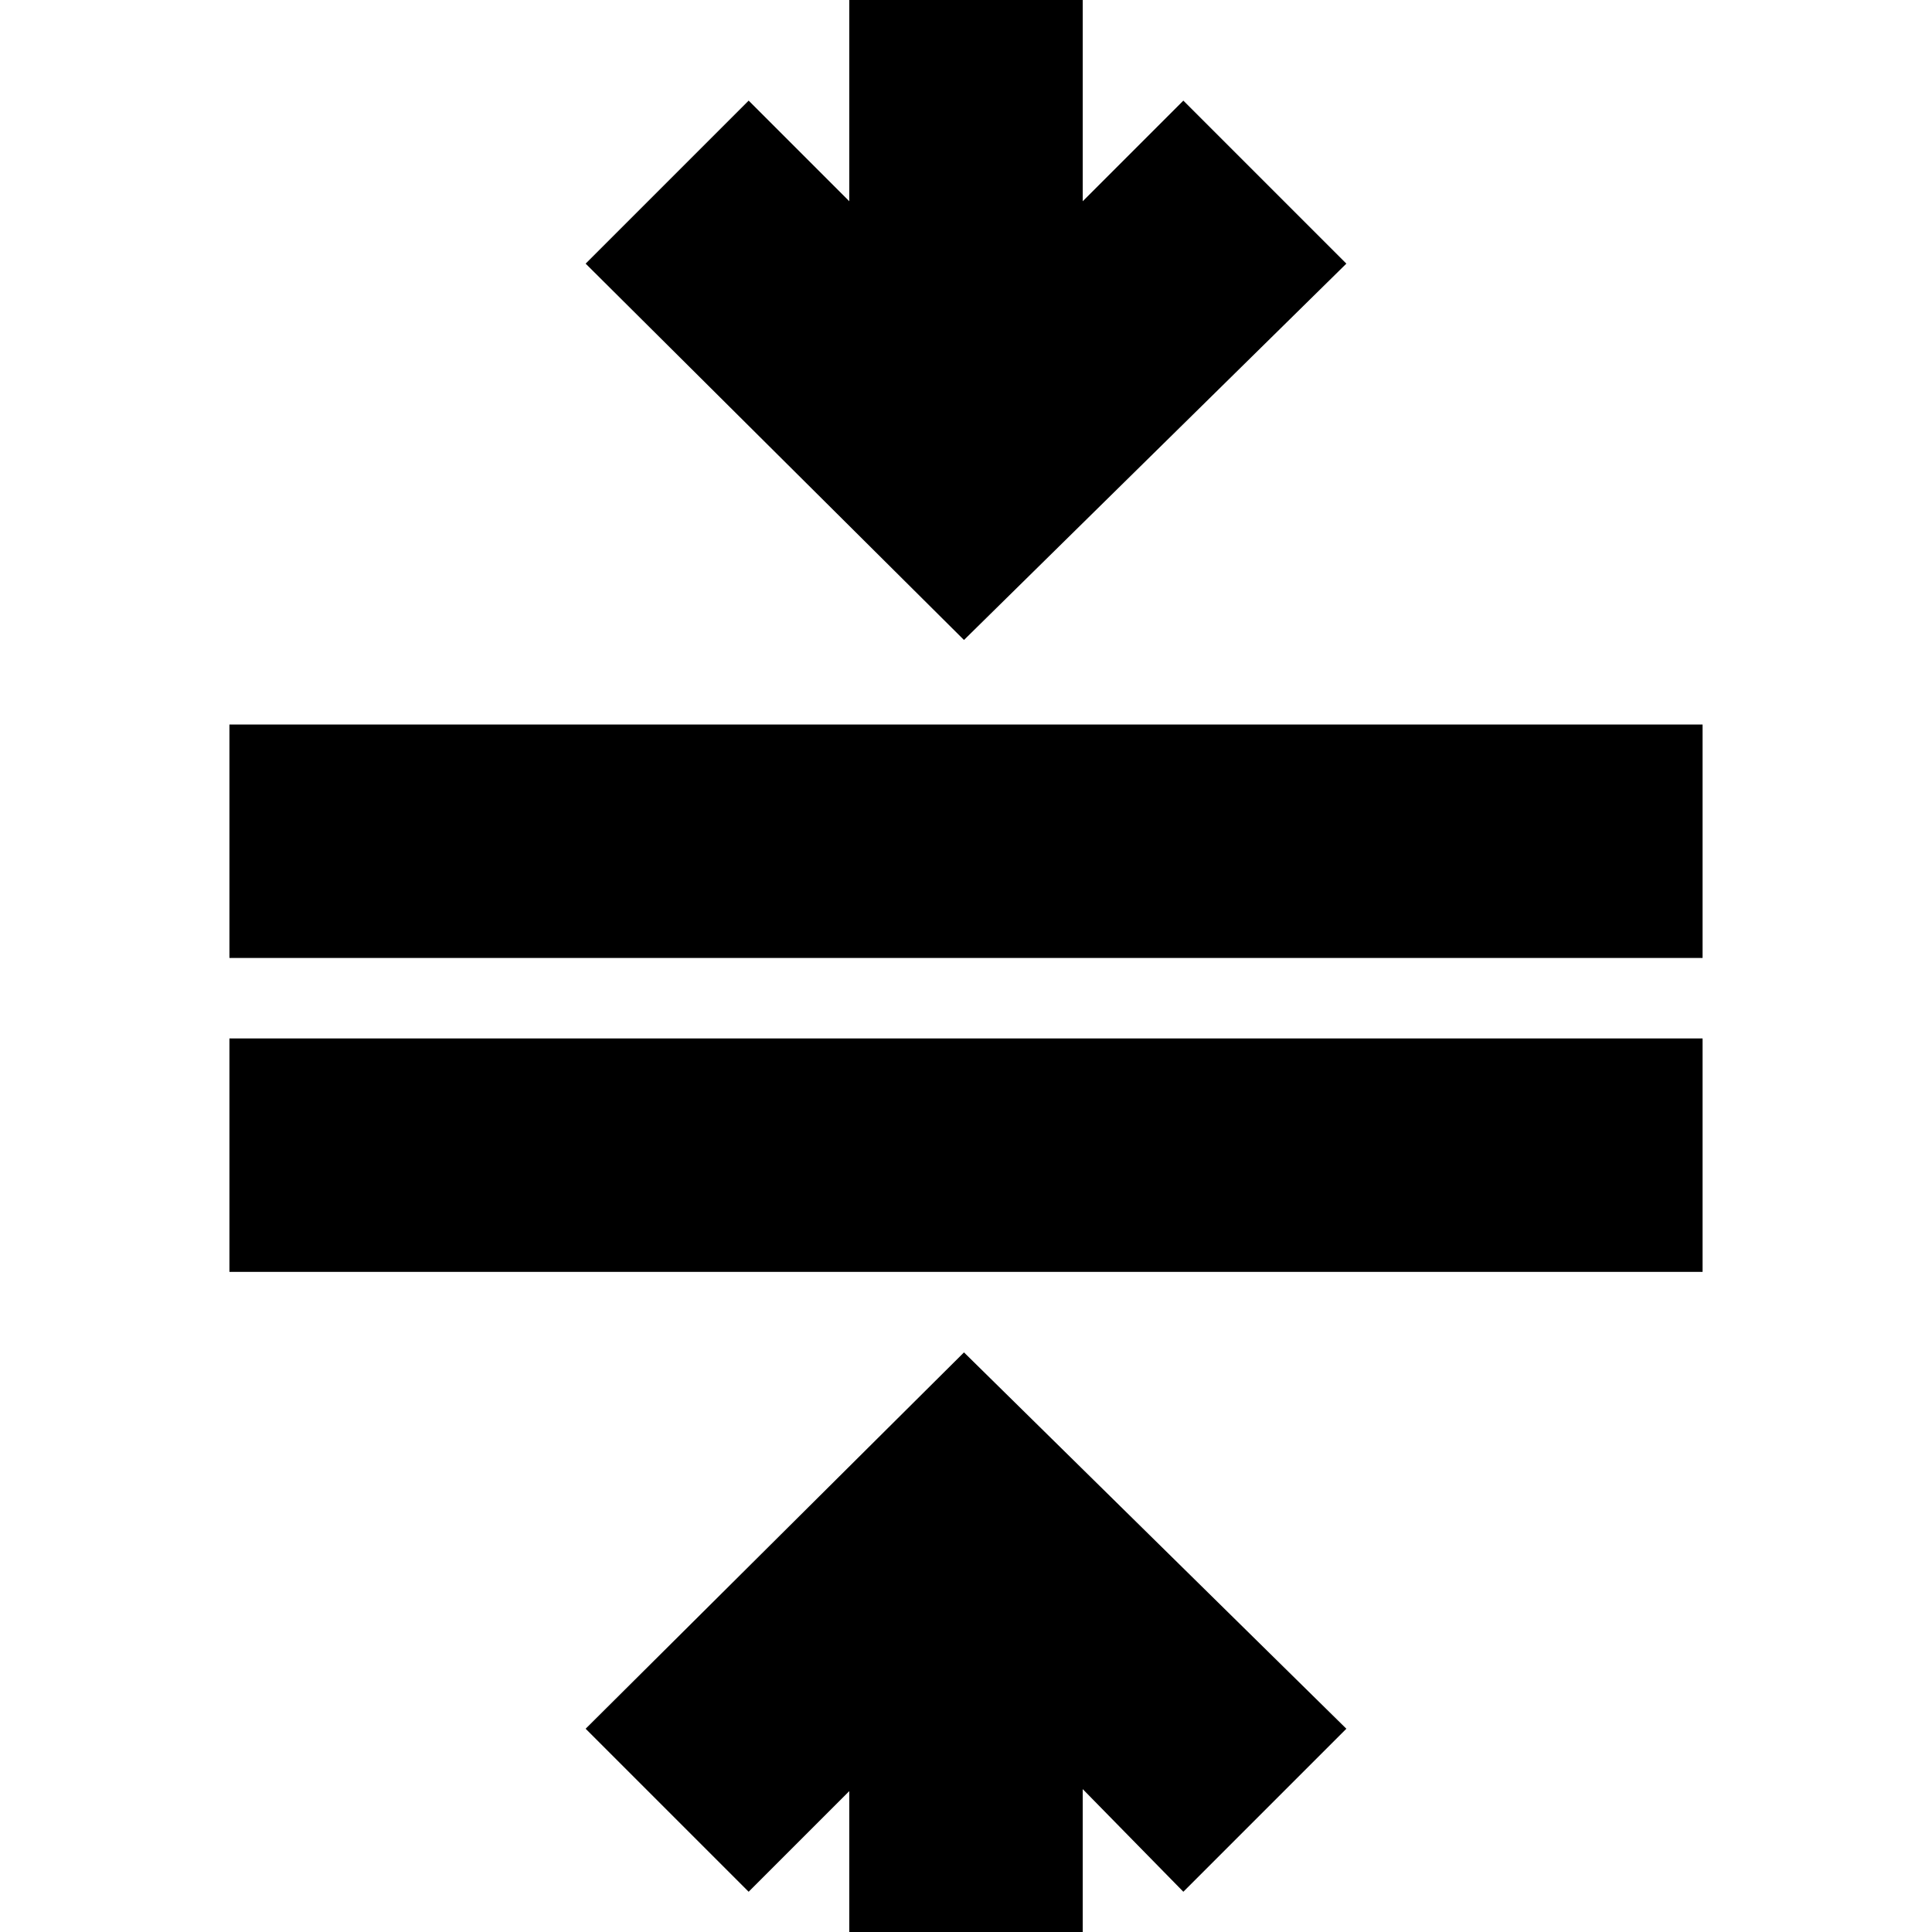 <svg xmlns="http://www.w3.org/2000/svg" height="24" viewBox="0 -960 960 960" width="24"><path d="M114-328v-116h732v116H114Zm0-156v-116h732v116H114ZM422 30V-70l-50 50-81-81 188-187 190 187-81 81-50-51V30H422Zm57-672L291-829l81-81 50 50v-101h116v101l50-50 81 81-190 187Z"/></svg>